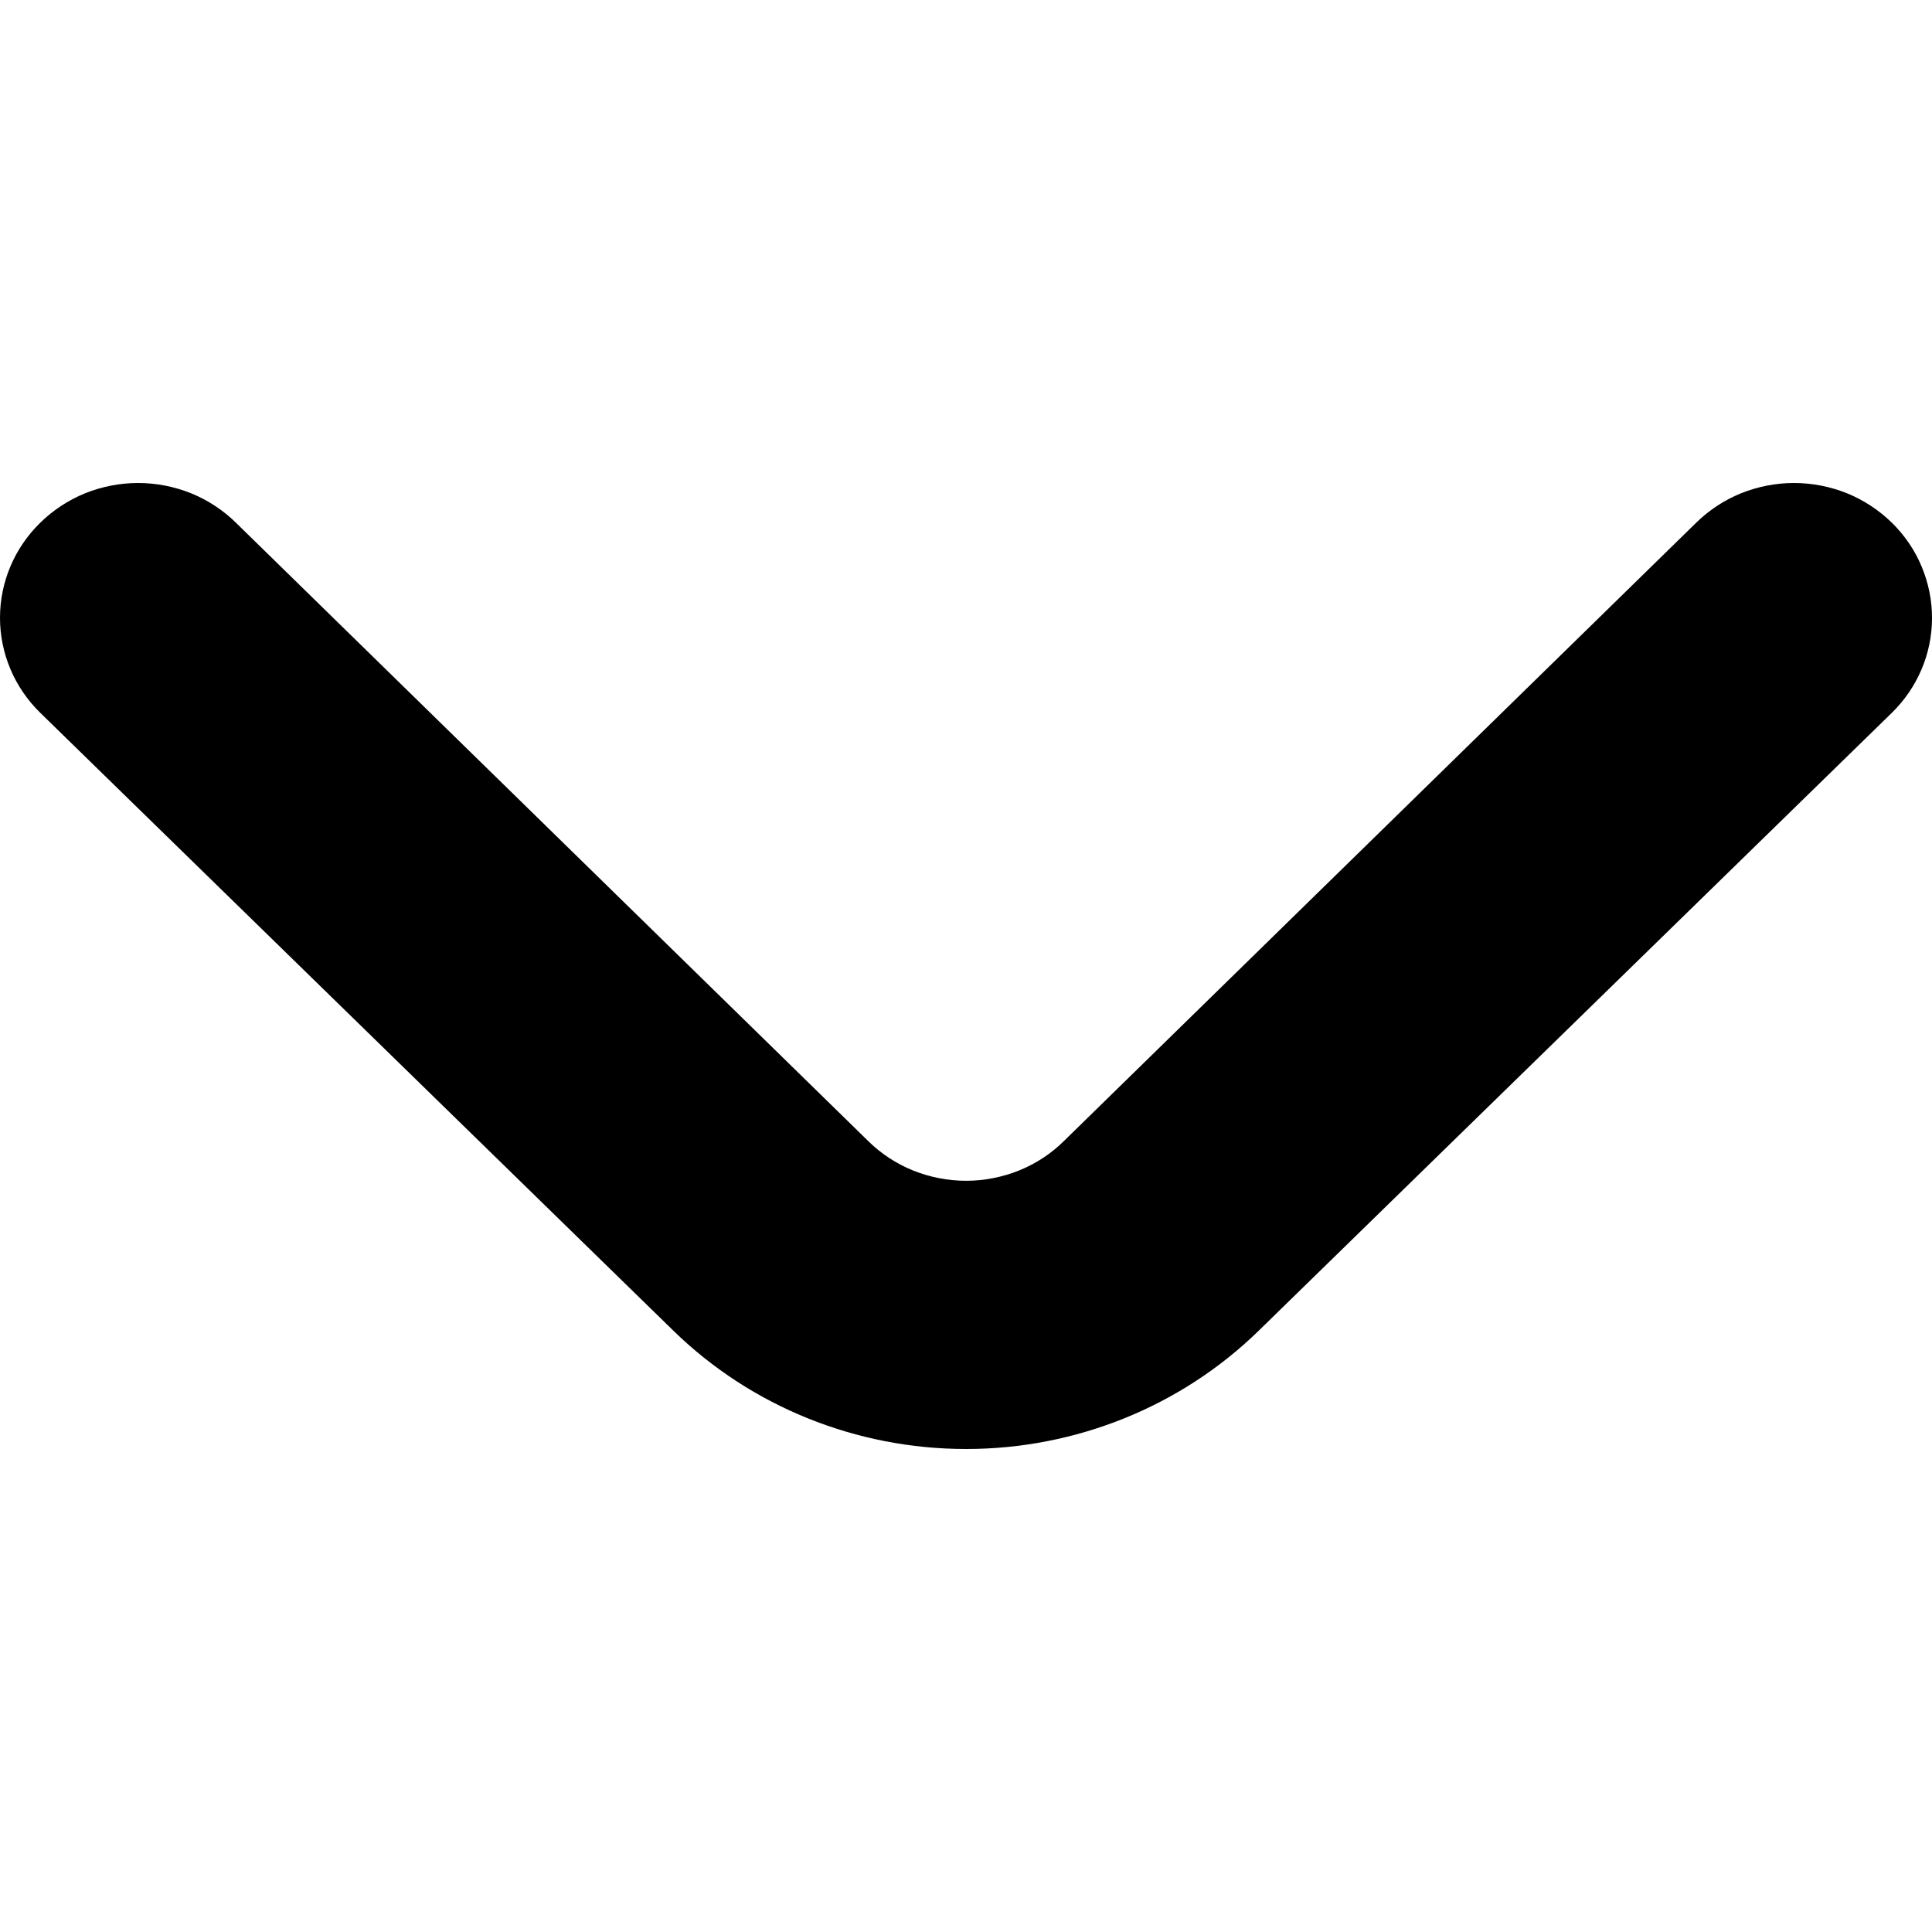 <svg width="18" height="18" viewBox="0 0 18 18" fill="none" xmlns="http://www.w3.org/2000/svg">
<path d="M9.913 10.63C9.794 10.748 9.652 10.841 9.495 10.905C9.338 10.968 9.17 11.001 9.001 11.001C8.831 11.001 8.663 10.968 8.506 10.905C8.349 10.841 8.207 10.748 8.088 10.63L2.199 4.871C2.08 4.754 1.938 4.66 1.781 4.596C1.624 4.533 1.456 4.5 1.287 4.5C1.117 4.5 0.949 4.533 0.792 4.596C0.636 4.66 0.493 4.754 0.374 4.871C0.134 5.106 0 5.424 0 5.756C0 6.087 0.134 6.405 0.374 6.64L6.275 12.399C6.998 13.104 7.978 13.5 9.001 13.5C10.023 13.5 11.003 13.104 11.726 12.399L17.627 6.64C17.865 6.407 17.999 6.091 18 5.762C18.001 5.597 17.968 5.433 17.904 5.28C17.841 5.127 17.746 4.988 17.627 4.871C17.508 4.754 17.365 4.66 17.209 4.596C17.052 4.533 16.884 4.5 16.714 4.5C16.545 4.5 16.377 4.533 16.22 4.596C16.063 4.66 15.921 4.754 15.802 4.871L9.913 10.63Z" fill="black"/>
</svg>
